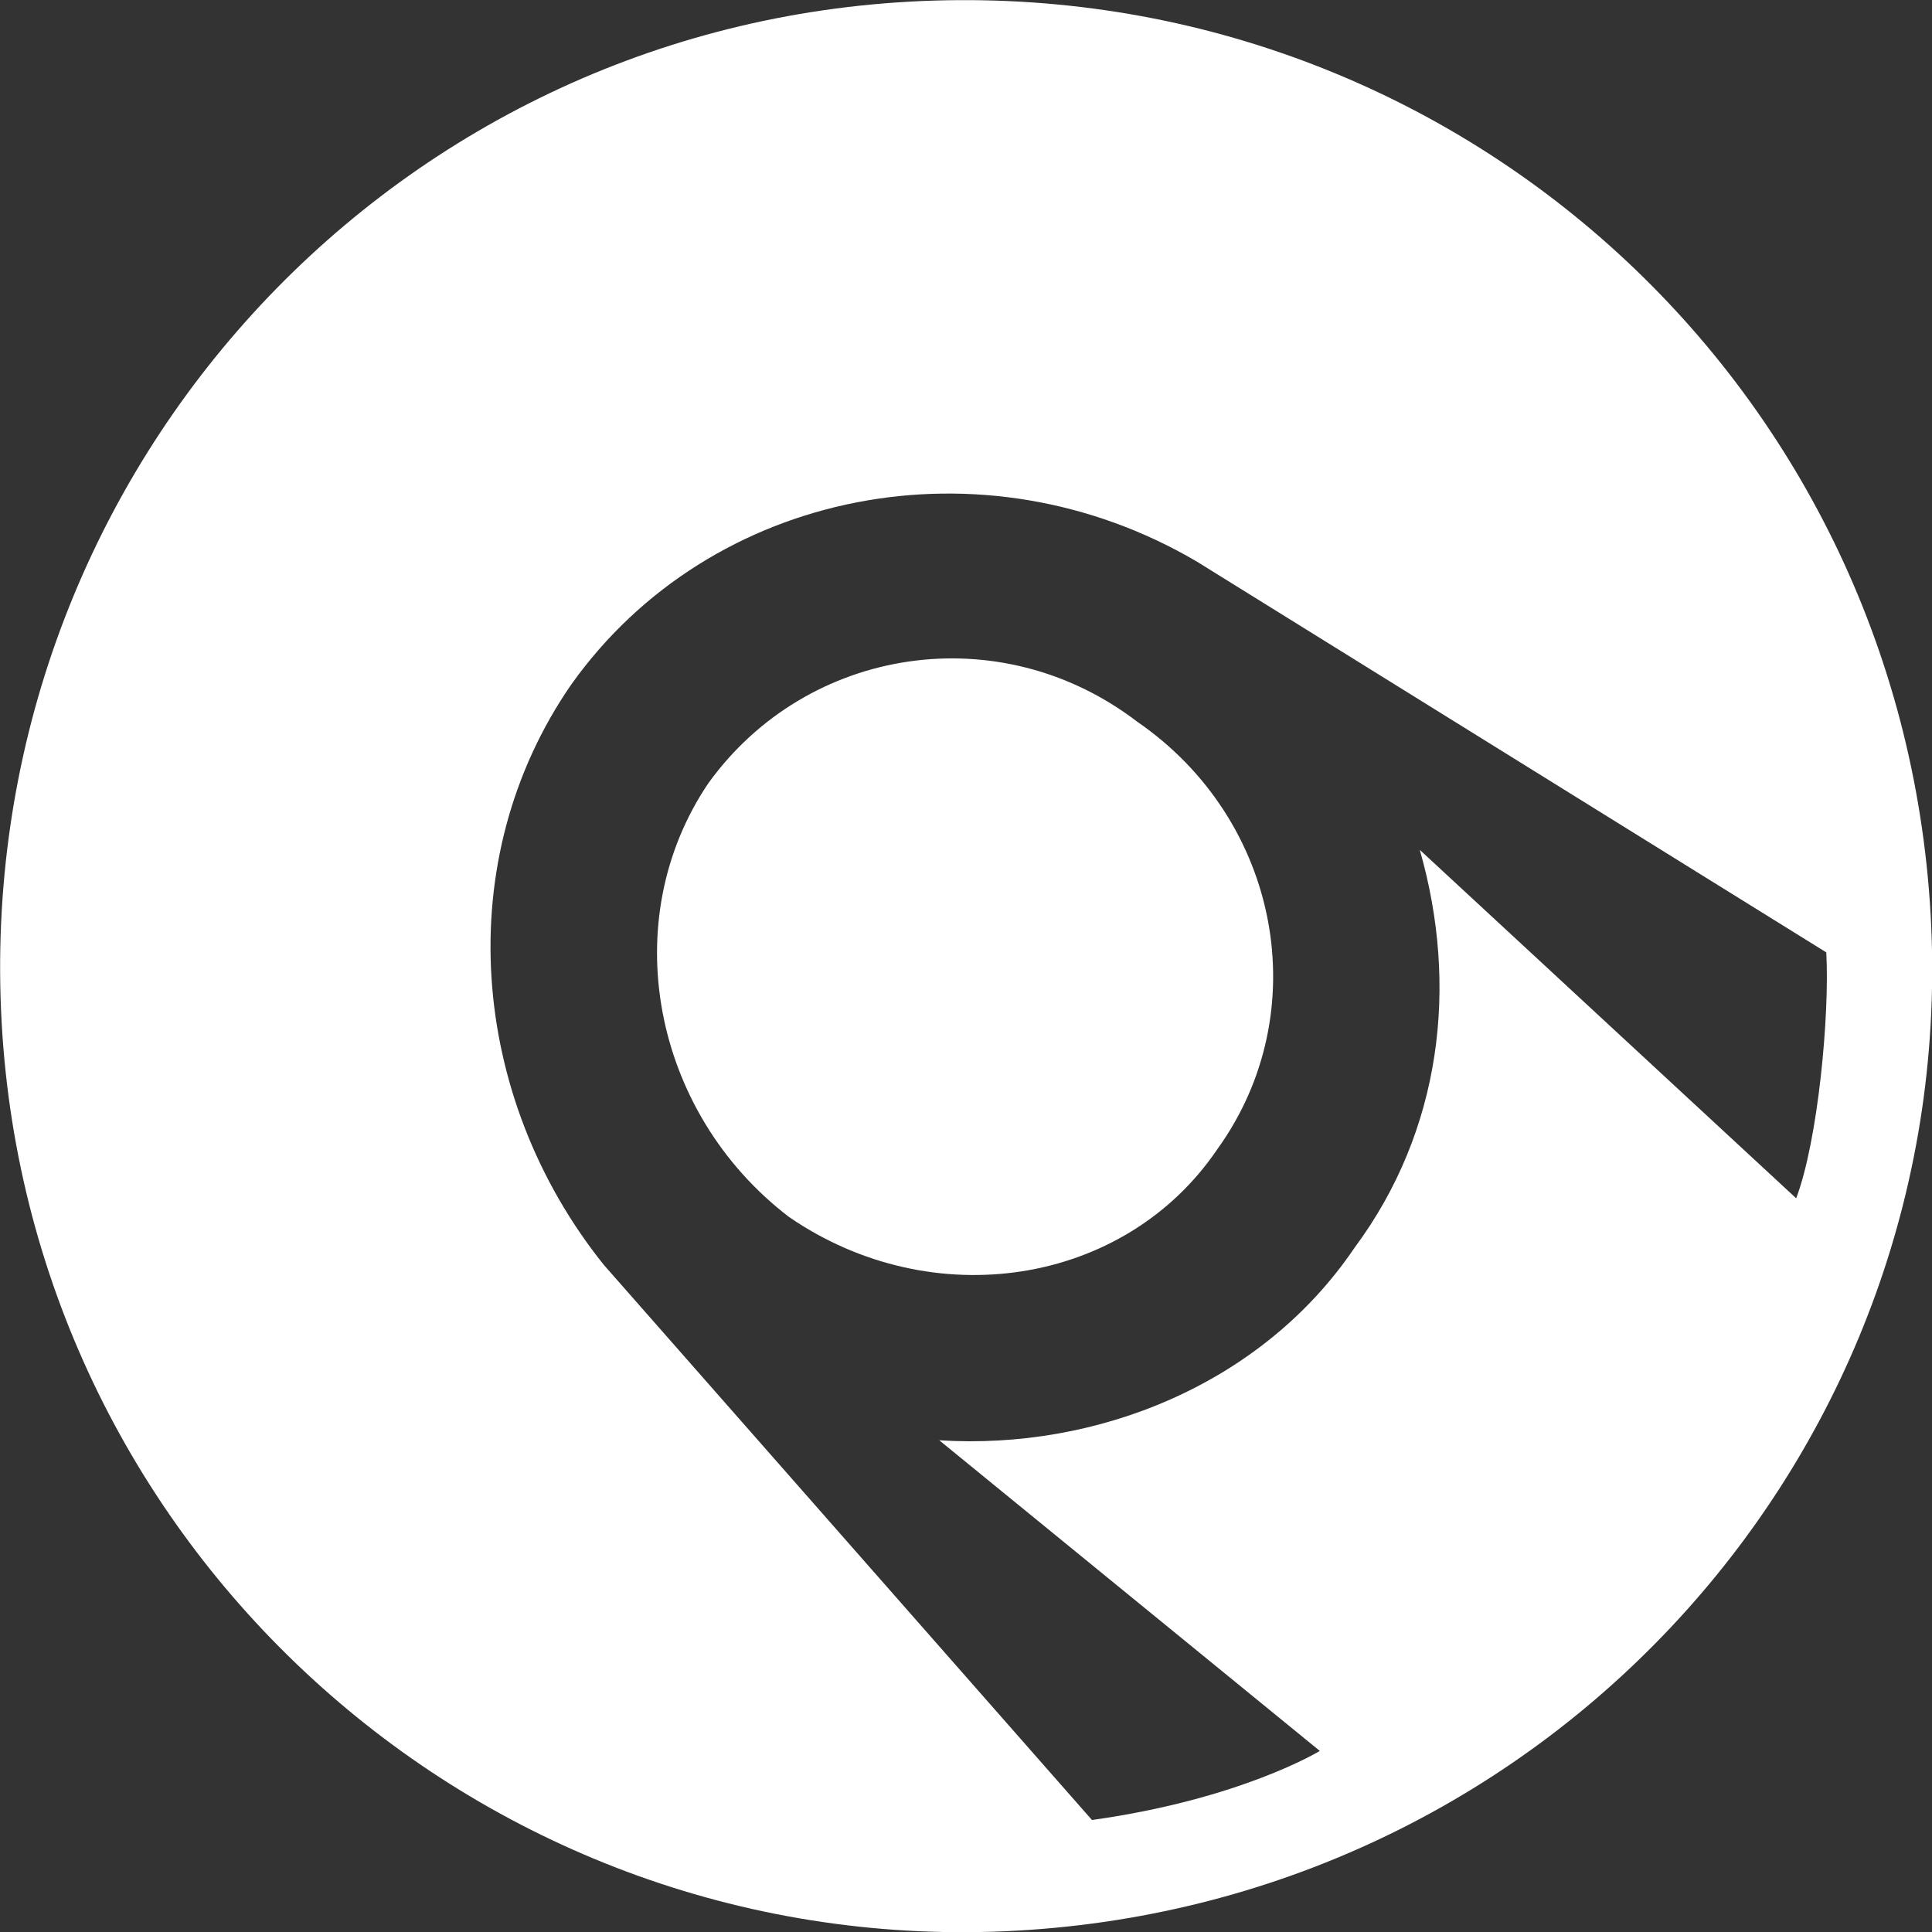 <svg width="256" height="256" xmlns="http://www.w3.org/2000/svg" xmlns:svg="http://www.w3.org/2000/svg" preserveAspectRatio="xMidYMid">
    <rect width="100%" height="100%" fill="#333333" stroke="none"/>
    <g>
        <title>Layer 1</title>
        <g fill-rule="evenodd" id="svg_1" transform="rotate(-93.197 128,128) ">
            <path d="m127.586,0c71.249,0 128.414,57.165 128.414,127.586c0,71.249 -57.165,128.414 -128.414,128.414c-70.421,0 -127.586,-57.165 -127.586,-128.414c0,-70.421 57.165,-127.586 127.586,-127.586l0,0zm31.482,152.44c-14.084,18.227 -39.767,21.54 -57.165,7.456c-17.398,-13.256 -19.883,-38.939 -5.799,-57.165c14.913,-17.398 40.595,-20.712 57.994,-7.456c17.398,14.084 19.883,39.767 4.971,57.165l0,0zm-67.935,83.676l48.88,-47.223c-18.227,4.142 -37.282,0.828 -52.194,-11.599c-17.398,-13.256 -24.854,-35.625 -22.369,-56.337l-43.909,48.052c0,0 -5.799,-10.77 -7.456,-30.654l77.049,-60.479c23.197,-16.57 54.68,-17.398 77.049,0c24.854,19.884 29.825,56.337 11.599,83.676l-56.337,80.362c-8.285,0 -24.854,-2.485 -32.311,-5.799l0,0z" fill="#ffffff" id="svg_2"/>
        </g>
    </g>
</svg>